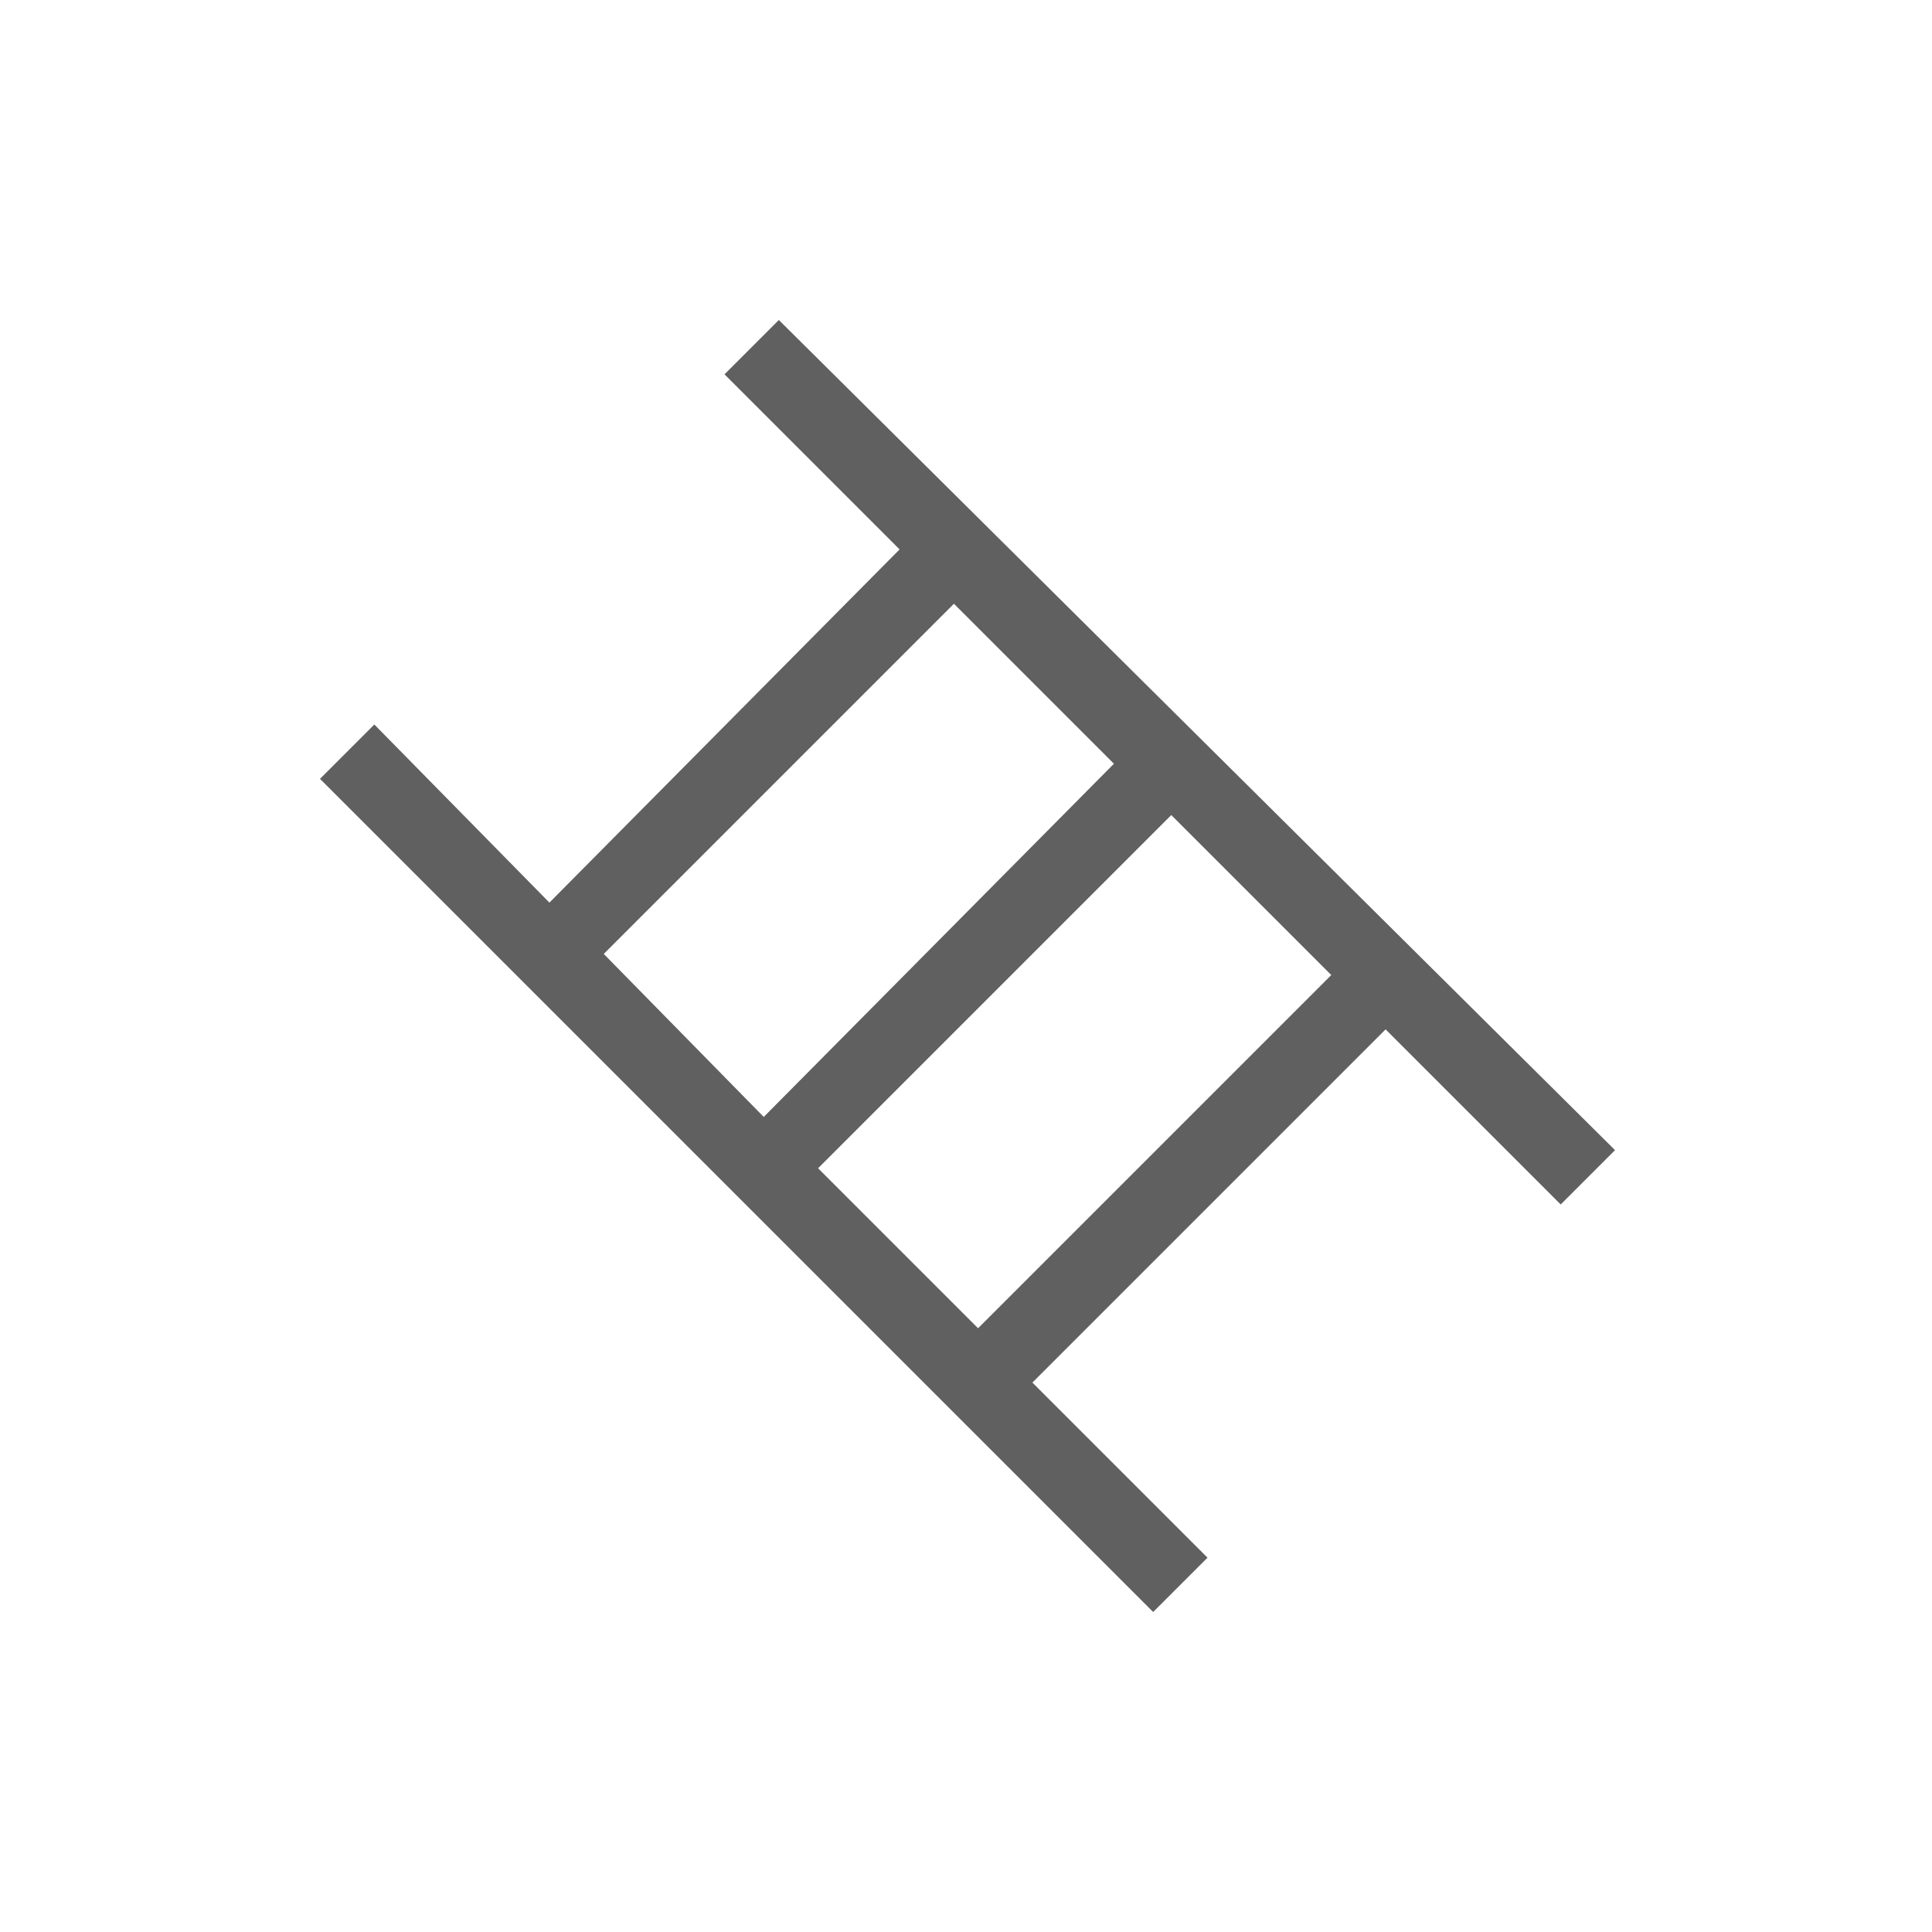 <?xml version="1.0" encoding="utf-8"?>
<!-- Generator: Adobe Illustrator 23.0.0, SVG Export Plug-In . SVG Version: 6.00 Build 0)  -->
<svg version="1.1" id="Layer_1" xmlns="http://www.w3.org/2000/svg" xmlns:xlink="http://www.w3.org/1999/xlink" x="0px" y="0px"
	 viewBox="0 0 64 64" style="enable-background:new 0 0 64 64;" xml:space="preserve">
<style type="text/css">
	.st0{fill:#606060;}
</style>
<g>
	<g>
		<g>
			<path class="st0" d="M25.8,10.6L24,12.4l5.8,5.8L18.2,29.9L12.4,24l-1.8,1.8l27.6,27.6l1.8-1.8l-5.8-5.8l11.7-11.7l5.8,5.8
				l1.8-1.8L25.8,10.6z M31.6,20l5.3,5.3L25.3,37L20,31.6L31.6,20z M32.4,44l-5.3-5.3l11.7-11.7l5.3,5.3L32.4,44z"/>
		</g>
	</g>
</g>
</svg>
